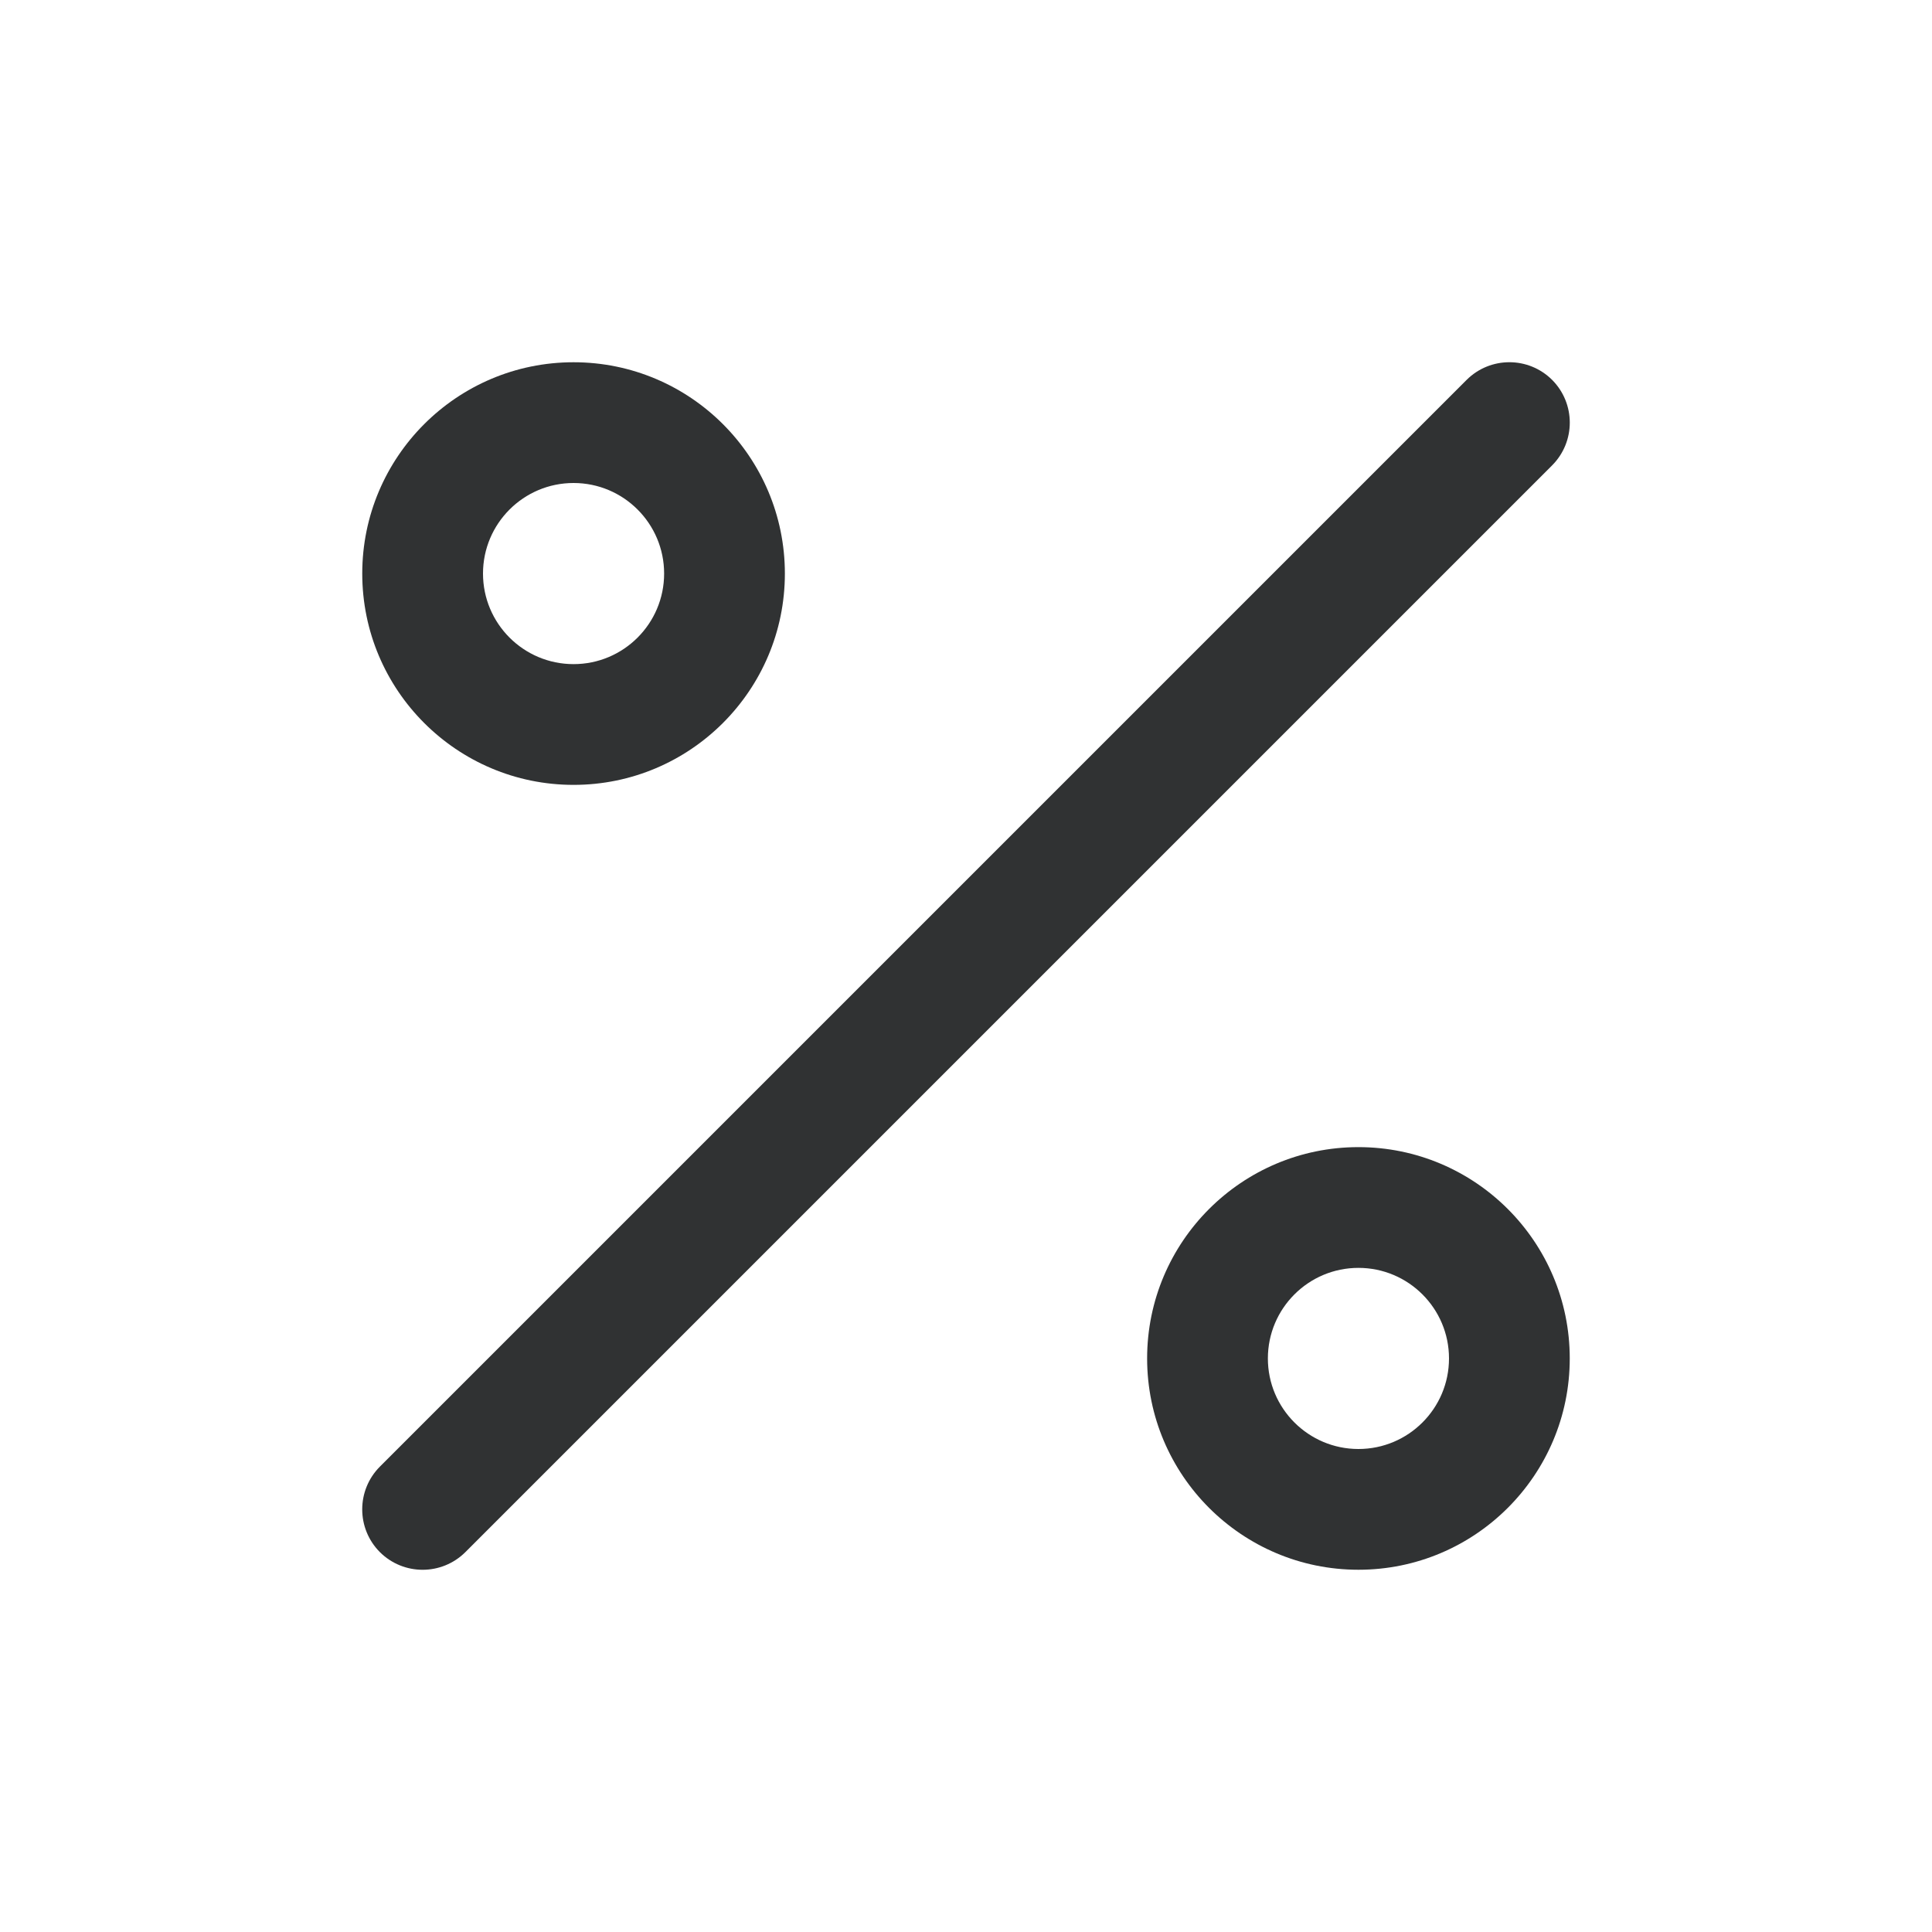 <svg width="16" height="16" viewBox="0 0 16 16" fill="none" xmlns="http://www.w3.org/2000/svg">
    <path
        d="M12.854 3.146C13.049 3.342 13.049 3.658 12.854 3.854L3.854 12.854C3.658 13.049 3.342 13.049 3.146 12.854C2.951 12.658 2.951 12.342 3.146 12.146L12.146 3.146C12.342 2.951 12.658 2.951 12.854 3.146Z"
        fill="#303233" />
    <path fill-rule="evenodd" clip-rule="evenodd"
        d="M3 4.75C3 3.784 3.784 3 4.75 3C5.716 3 6.5 3.784 6.5 4.75C6.5 5.716 5.716 6.5 4.75 6.5C3.784 6.5 3 5.716 3 4.75ZM4.75 4C4.336 4 4 4.336 4 4.75C4 5.164 4.336 5.5 4.75 5.5C5.164 5.5 5.5 5.164 5.5 4.75C5.5 4.336 5.164 4 4.75 4Z"
        fill="#303233" />
    <path fill-rule="evenodd" clip-rule="evenodd"
        d="M11.25 9.5C10.284 9.5 9.5 10.284 9.5 11.25C9.5 12.216 10.284 13 11.25 13C12.216 13 13 12.216 13 11.25C13 10.284 12.216 9.5 11.25 9.5ZM10.5 11.25C10.5 10.836 10.836 10.5 11.25 10.5C11.664 10.5 12 10.836 12 11.25C12 11.664 11.664 12 11.25 12C10.836 12 10.5 11.664 10.5 11.25Z"
        fill="#303233" />
</svg>
